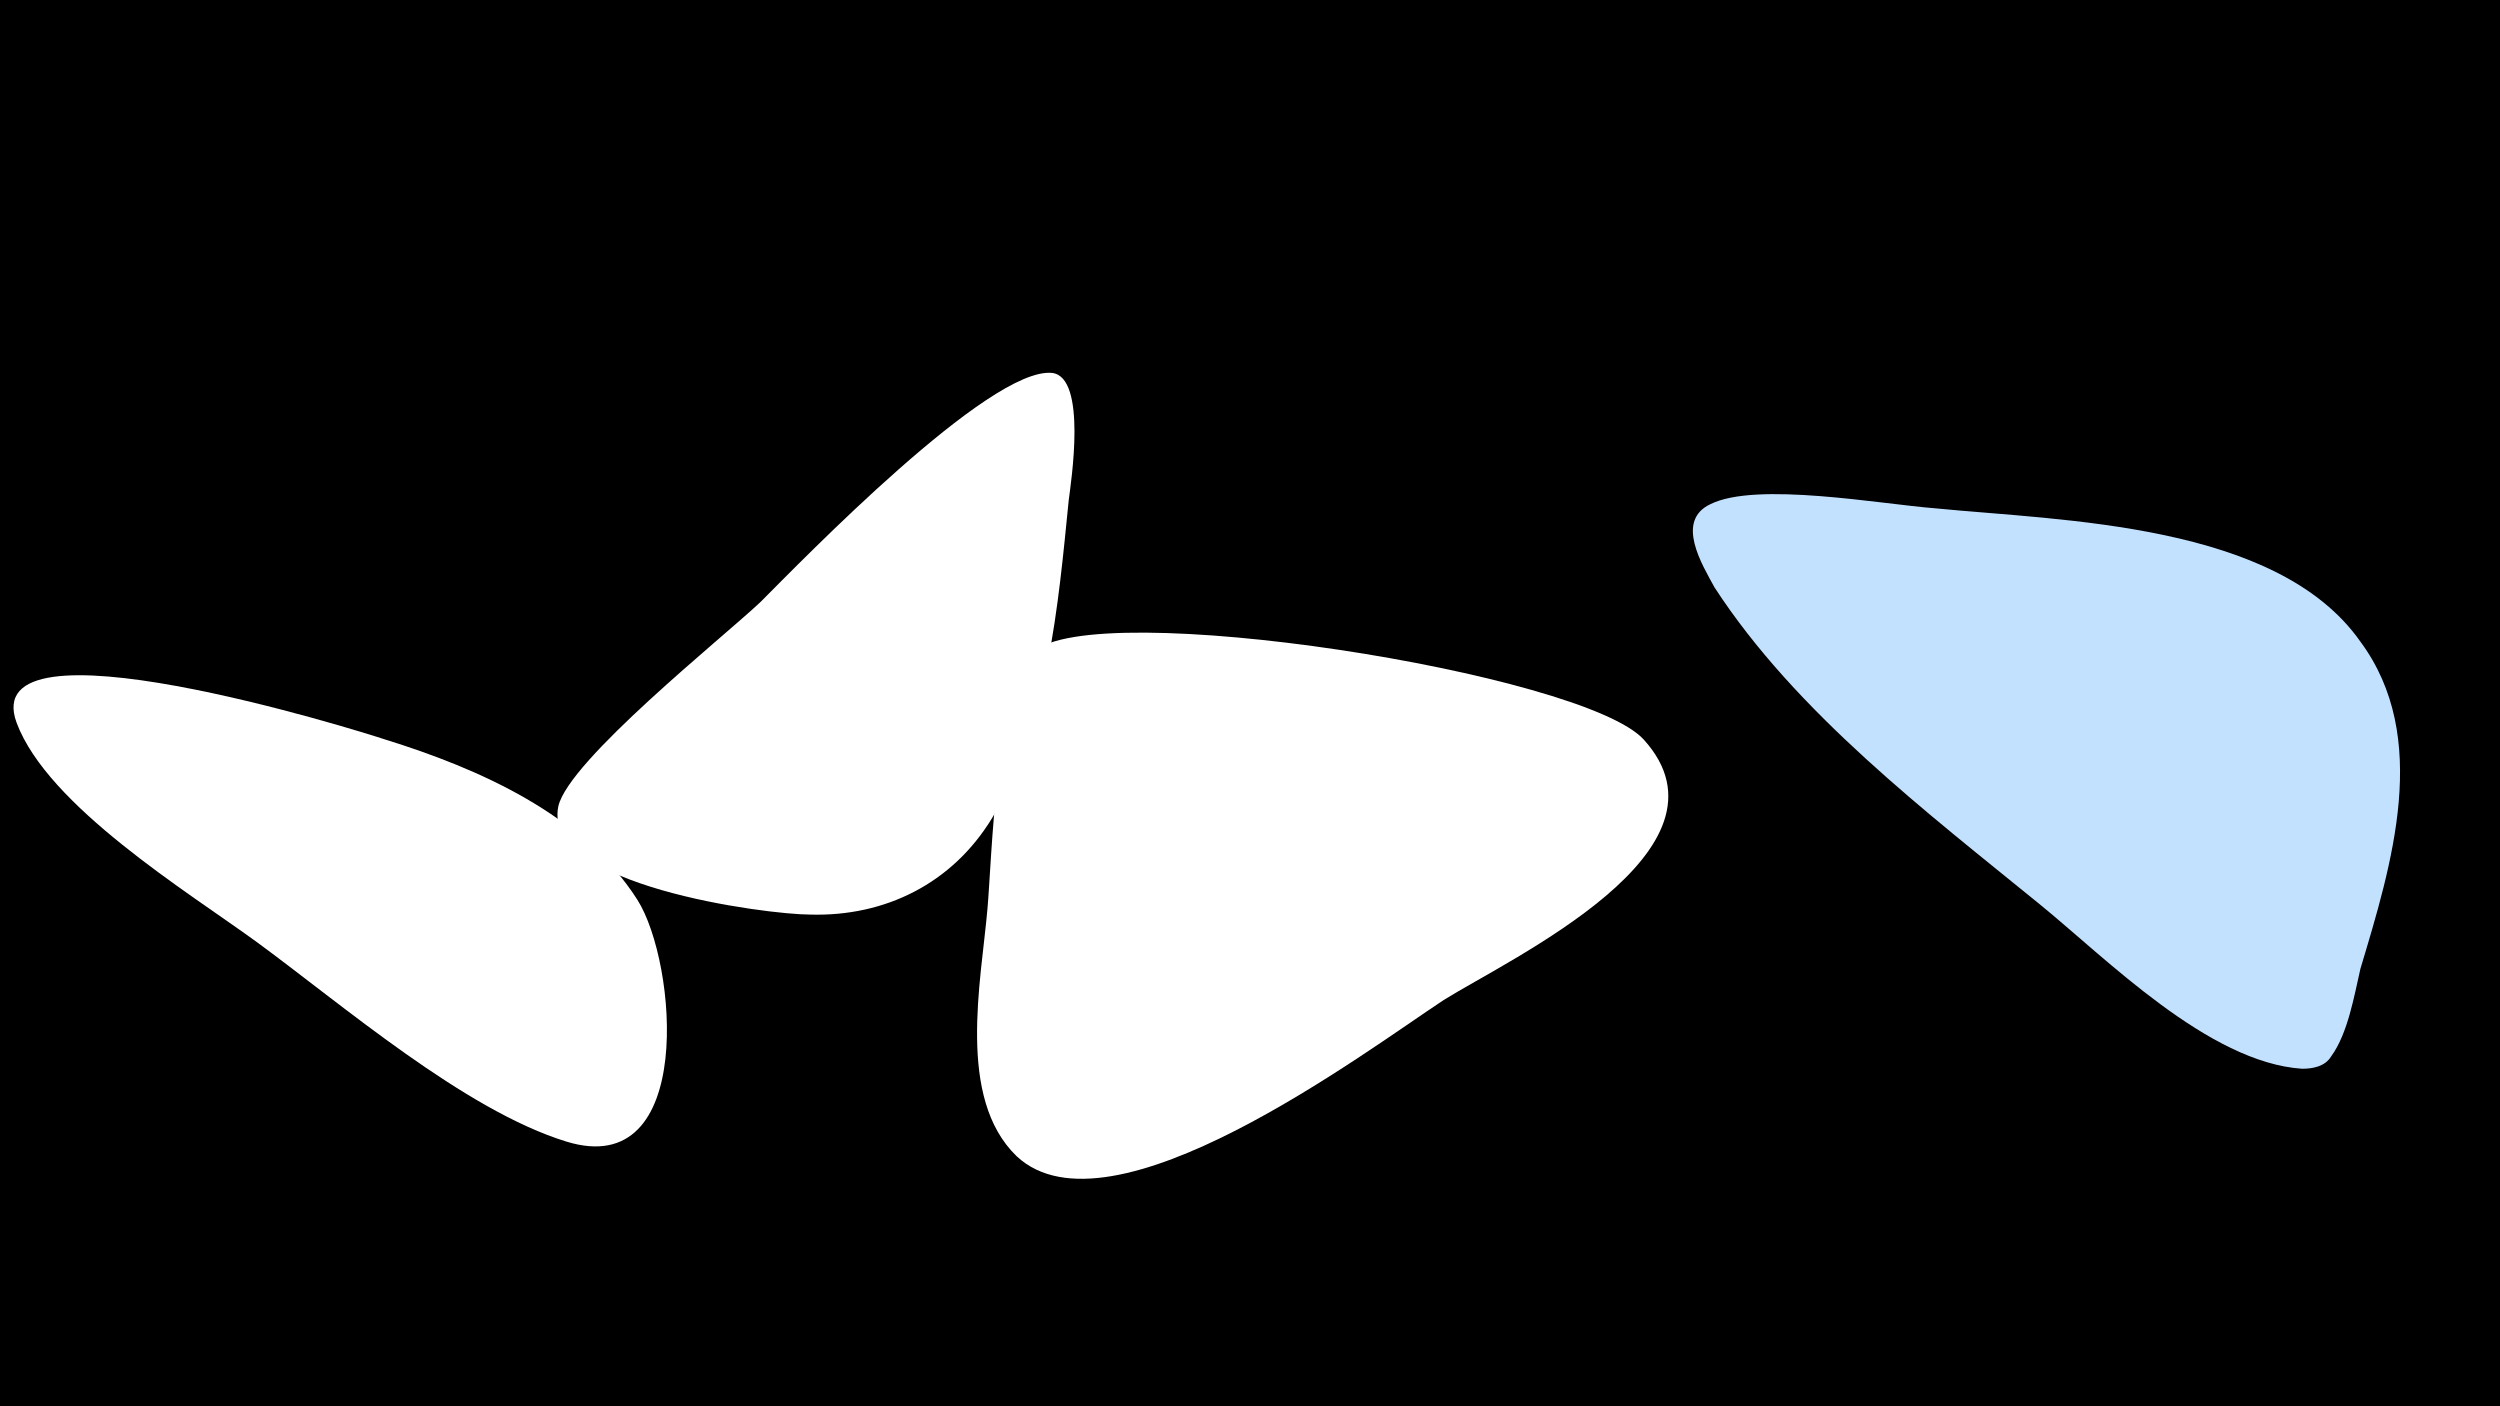 <svg width="1200" height="675" viewBox="-500 -500 1200 675" xmlns="http://www.w3.org/2000/svg"><path d="M-500-500h1200v675h-1200z" fill="#000"/><path d="M-315-145c-12-4-197-62-177-8 15 40 82 81 115 105 41 30 100 81 149 96 62 19 53-86 34-116-26-41-76-63-121-77z"  fill="#fff" /><path d="M5-321c-30-3-120 90-140 110-18 17-92 76-97 98-8 38 100 52 121 52 36 1 68-15 87-46 27-44 32-103 37-153 1-8 9-59-8-61z"  fill="#fff" /><path d="M289-145c-29-32-264-69-293-42-18 17-20 101-22 123-3 35-15 91 14 119 45 42 167-50 205-75 32-20 144-72 96-125z"  fill="#fff" /><path d="M633-192c-40-57-143-58-204-64-26-2-86-13-108-2-17 8-4 29 2 40 39 60 102 108 156 152 32 26 81 76 126 79 5 0 11-1 14-6 8-11 11-29 14-42 15-50 34-111 0-157z"  fill="#c2e1ff" /></svg>